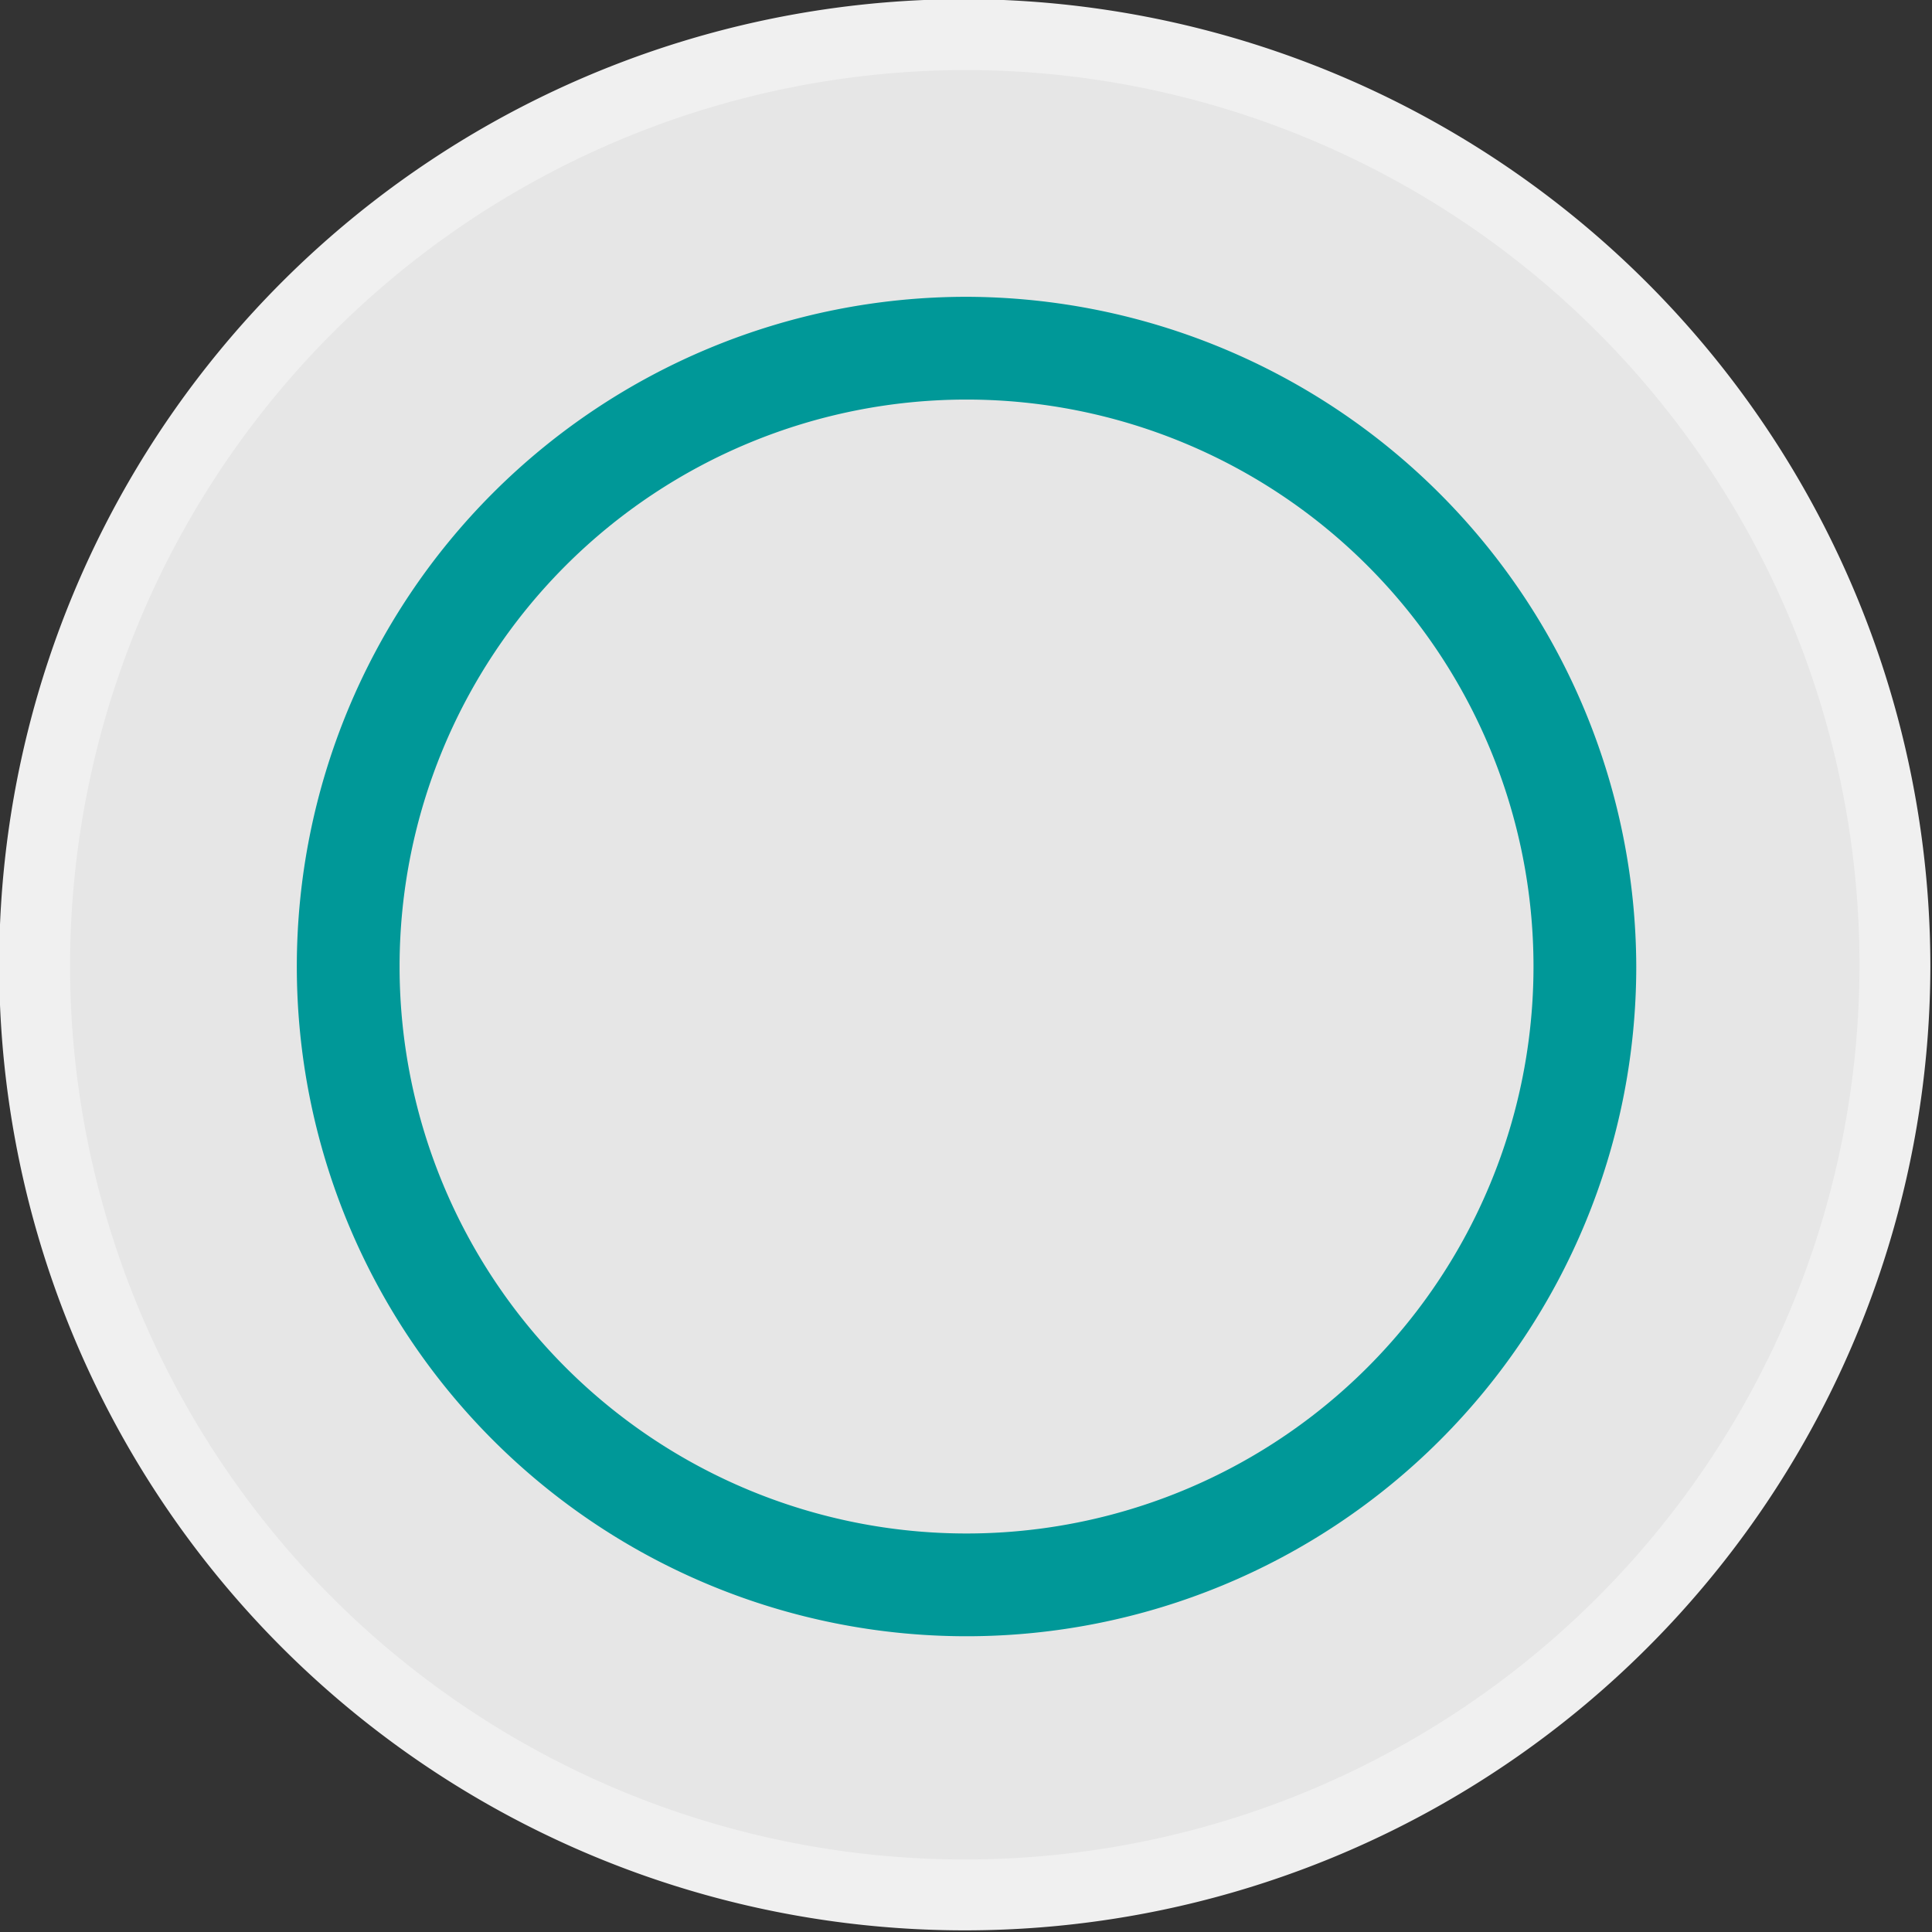 <?xml version="1.0" encoding="UTF-8" standalone="no"?>
<svg
   id="Layer_2"
   data-name="Layer 2"
   width="47.38"
   height="47.38"
   viewBox="0 0 47.38 47.38"
   version="1.1"
   sodipodi:docname="p-circle.svg"
   inkscape:version="1.3.2 (091e20e, 2023-11-25, custom)"
   xmlns:inkscape="http://www.inkscape.org/namespaces/inkscape"
   xmlns:sodipodi="http://sodipodi.sourceforge.net/DTD/sodipodi-0.dtd"
   xmlns="http://www.w3.org/2000/svg"
   xmlns:svg="http://www.w3.org/2000/svg">
  <rect x="0" y="0" width="47.38" height="47.38" fill="#333333" stroke="none"/>
  <sodipodi:namedview
     id="namedview2"
     pagecolor="#ffffff"
     bordercolor="#666666"
     borderopacity="1.0"
     inkscape:showpageshadow="2"
     inkscape:pageopacity="0.0"
     inkscape:pagecheckerboard="0"
     inkscape:deskcolor="#d1d1d1"
     inkscape:zoom="17.159138"
     inkscape:cx="23.690001"
     inkscape:cy="23.690001"
     inkscape:window-width="1920"
     inkscape:window-height="1009"
     inkscape:window-x="3832"
     inkscape:window-y="-8"
     inkscape:window-maximized="1"
     inkscape:current-layer="Layer_2" />
  <defs
     id="defs1">
    <style
       id="style1">
      .cls-1 {
        fill: #141414;
      }

      .cls-1, .cls-2 {
        stroke-width: 0px;
      }

      .cls-2 {
        fill: #0071bc;
      }
    </style>
  </defs>
  <g
     id="g22"
     inkscape:label="TRIANGLE"
     transform="matrix(0.868,0,0,0.868,-146.999,-1.128)"
     style="display:none">
    <g
       id="g21">
      <path
         class="cls-7"
         d="M 196.7,54.8 A 26.3,26.3 0 1 1 223,28.6 26.33,26.33 0 0 1 196.7,54.8 Z"
         id="path20"
         style="fill:#1a1a1a" />
      <path
         class="cls-8"
         d="M 196.8,3.3 A 25.3,25.3 0 1 1 171.5,28.6 25.33,25.33 0 0 1 196.8,3.3 m 0,-2 A 27.3,27.3 0 1 0 224,28.6 27.34,27.34 0 0 0 196.8,1.3 Z"
         id="path21"
         style="fill:#0f0f0f" />
    </g>
    <path
       class="cls-12"
       d="m 212.7,36.6 -16,-27.6 -16,27.6 -1.6,2.8 h 35.2 z m -15.9,0 h -12.7 l 12.7,-21.9 12.7,21.9 z"
       id="path22"
       style="fill:#66c194" />
  </g>
  <g
     id="g19"
     inkscape:label="SQUARE"
     transform="matrix(0.869,0,0,0.869,-98.324,-0.609)"
     style="display:none">
    <g
       id="g18">
      <path
         class="cls-7"
         d="M 140.3,54.2 A 26.25,26.25 0 1 1 166.6,28 26.23,26.23 0 0 1 140.3,54.2 Z"
         id="path17"
         style="fill:#1a1a1a" />
      <path
         class="cls-8"
         d="M 140.3,2.7 A 25.25,25.25 0 1 1 115,27.9 25.33,25.33 0 0 1 140.3,2.7 m 0,-2 A 27.25,27.25 0 1 0 167.6,28 27.34,27.34 0 0 0 140.3,0.7 Z"
         id="path18"
         style="fill:#0f0f0f" />
    </g>
    <path
       class="cls-11"
       d="M 151.8,13.5 H 126 v 28.6 h 28.6 V 13.5 Z m 0,25.9 h -23 v -23 h 23 z"
       id="path19"
       style="fill:#cb79b1" />
  </g>
  <g
     id="g17"
     inkscape:label="CROSS"
     transform="matrix(0.868,0,0,0.868,0,1.4335339e-5)"
     style="display:none">
    <g
       id="g16">
      <path
         class="cls-7"
         d="M 27.2,53.5 A 26.25,26.25 0 1 1 53.5,27.3 26.29,26.29 0 0 1 27.2,53.5 Z"
         id="path15"
         style="fill:#1a1a1a" />
      <path
         class="cls-8"
         d="M 27.3,2 A 25.25,25.25 0 1 1 2,27.3 25.33,25.33 0 0 1 27.3,2 m 0,-2 A 27.3,27.3 0 1 0 54.6,27.3 27.27,27.27 0 0 0 27.3,0 Z"
         id="path16"
         style="fill:#0f0f0f" />
    </g>
    <polygon
       class="cls-10"
       points="39.6,12.9 27.3,25.2 14.9,12.9 12.9,14.9 25.2,27.2 12.9,39.6 14.9,41.6 27.3,29.3 39.6,41.6 41.6,39.6 29.3,27.2 41.6,14.9 "
       id="polygon16"
       style="fill:#7fb1df" />
  </g>
  <g
     id="g14"
     inkscape:label="CIRCLE"
     transform="matrix(0.868,0,0,0.868,-48.942,1.5893195e-4)"
     style="display:none">
    <g
       id="g13">
      <path
         class="cls-7"
         d="M 83.8,53.5 A 26.25,26.25 0 1 1 110,27.2 26.33,26.33 0 0 1 83.8,53.5 Z"
         id="path12"
         style="fill:#1a1a1a" />
      <path
         class="cls-8"
         d="M 83.8,2 A 25.25,25.25 0 1 1 58.5,27.3 25.24,25.24 0 0 1 83.8,2 m 0,-2 A 27.3,27.3 0 1 0 111,27.3 27.34,27.34 0 0 0 83.8,0 Z"
         id="path13"
         style="fill:#0f0f0f" />
    </g>
    <path
       class="cls-9"
       d="M 83.8,8.4 A 18.9,18.9 0 1 0 102.7,27.3 18.95,18.95 0 0 0 83.8,8.4 Z m 0,34.9 a 16,16 0 1 1 16,-16 16,16 0 0 1 -16,16 z"
       id="path14"
       style="fill:#f16667" />
  </g>
  <g
     id="g11"
     inkscape:label="PRESS TRIANGLE"
     transform="matrix(0.869,0,0,0.869,-147.356,-50.249)"
     style="display:none">
    <g
       id="g10">
      <path
         class="cls-1"
         d="M 196.7,111.3 A 26.25,26.25 0 1 1 223,85.1 26.33,26.33 0 0 1 196.7,111.3 Z"
         id="path9"
         style="fill:#e6e6e6" />
      <path
         class="cls-2"
         d="m 196.8,59.8 a 25.25,25.25 0 1 1 -25.3,25.3 25.31,25.31 0 0 1 25.3,-25.3 m 0,-2 A 27.25,27.25 0 1 0 224,85.1 27.31,27.31 0 0 0 196.8,57.8 Z"
         id="path10"
         style="fill:#f0f0f0" />
    </g>
    <path
       class="cls-6"
       d="m 212.7,93.1 -16,-27.6 -16,27.6 -1.6,2.8 h 35.2 z m -15.9,0 h -12.7 l 12.7,-21.9 12.7,21.9 z"
       id="path11"
       style="fill:#be1e5f" />
  </g>
  <g
     id="g8"
     inkscape:label="PRESS SQUARE"
     transform="matrix(0.869,0,0,0.869,-98.324,-50.249)"
     style="display:none">
    <g
       id="g7">
      <path
         class="cls-1"
         d="M 140.3,111.3 A 26.25,26.25 0 1 1 166.6,85 26.25,26.25 0 0 1 140.3,111.3 Z"
         id="path6"
         style="fill:#e6e6e6" />
      <path
         class="cls-2"
         d="M 140.3,59.8 A 25.25,25.25 0 1 1 115,85.1 25.31,25.31 0 0 1 140.3,59.8 m 0,-2 A 27.25,27.25 0 1 0 167.6,85 27.31,27.31 0 0 0 140.3,57.8 Z"
         id="path7"
         style="fill:#f0f0f0" />
    </g>
    <path
       class="cls-5"
       d="M 151.8,70.7 H 126 v 28.6 h 28.6 V 70.7 Z m 0,25.9 h -23 v -23 h 23 z"
       id="path8"
       style="fill:#079647" />
  </g>
  <g
     id="g6"
     inkscape:label="PRESS CROSS"
     transform="matrix(0.868,0,0,0.868,0,-50.157)"
     style="display:none">
    <g
       id="g5">
      <path
         class="cls-1"
         d="M 27.2,111.3 A 26.2,26.2 0 1 1 53.6,85.1 26.23,26.23 0 0 1 27.2,111.3 Z"
         id="path4"
         style="fill:#e6e6e6" />
      <path
         class="cls-2"
         d="M 27.3,59.8 A 25.25,25.25 0 1 1 2,85.1 25.31,25.31 0 0 1 27.3,59.8 m 0,-2 A 27.3,27.3 0 1 0 54.6,85.1 27.34,27.34 0 0 0 27.3,57.8 Z"
         id="path5"
         style="fill:#f0f0f0" />
    </g>
    <polygon
       class="cls-4"
       points="41.6,97.4 29.3,85.1 41.6,72.7 39.6,70.7 27.3,83.1 14.9,70.7 12.9,72.7 25.2,85.1 12.9,97.4 14.9,99.5 27.3,87.1 39.6,99.5 "
       id="polygon5"
       style="fill:#824e20" />
  </g>
  <g
     id="g3"
     inkscape:label="PRESS CIRCLE"
     transform="matrix(0.869,0,0,0.869,-49.119,-50.249)">
    <g
       id="g2">
      <path
         class="cls-1"
         d="M 83.8,111.3 A 26.25,26.25 0 1 1 110,85.1 26.33,26.33 0 0 1 83.8,111.3 Z"
         id="path1"
         style="fill:#e6e6e6" />
      <path
         class="cls-2"
         d="M 83.8,59.8 A 25.25,25.25 0 1 1 58.5,85.1 25.31,25.31 0 0 1 83.8,59.8 m 0,-2 A 27.25,27.25 0 1 0 111,85.1 27.31,27.31 0 0 0 83.8,57.8 Z"
         id="path2"
         style="fill:#f0f0f0" />
    </g>
    <path
       class="cls-3"
       d="M 83.8,66.2 A 18.9,18.9 0 1 0 102.7,85.1 18.95,18.95 0 0 0 83.8,66.2 Z m 0,34.9 a 16,16 0 1 1 16,-16 16,16 0 0 1 -16,16 z"
       id="path3"
       style="fill:#009898" />
  </g>
</svg>
